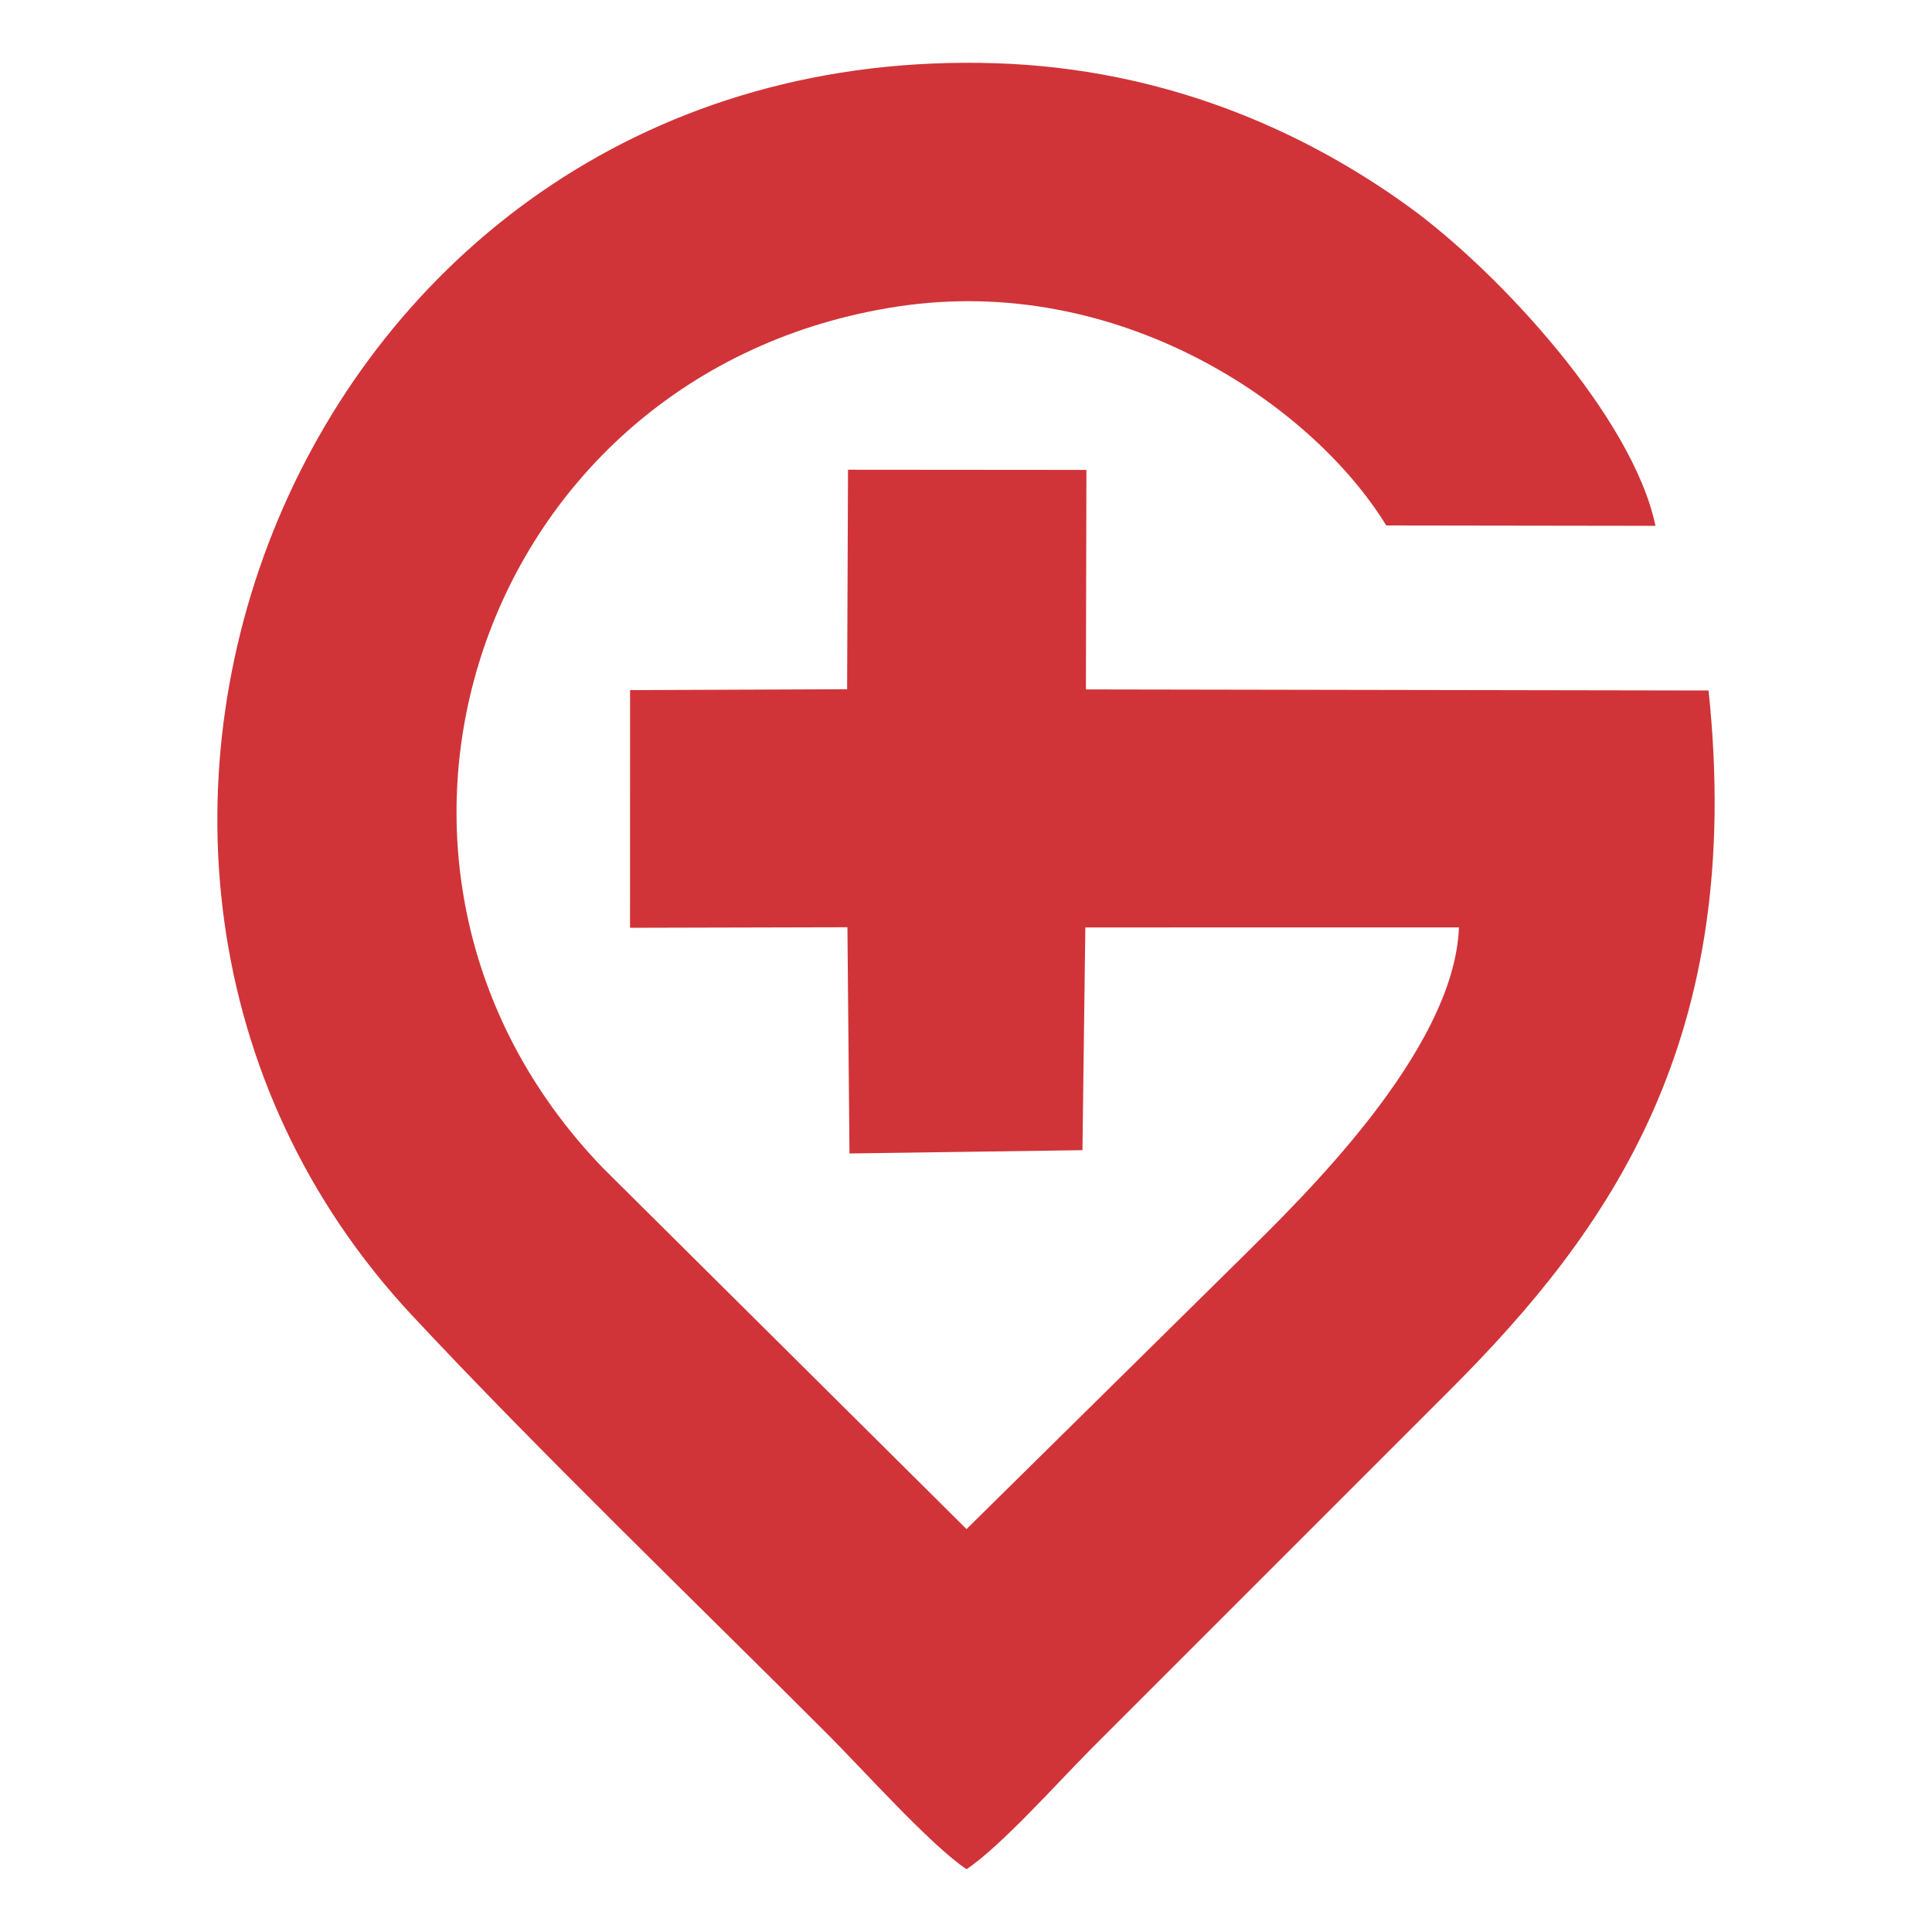 <svg width="400" height="400" viewBox="0 0 400 400" fill="none" xmlns="http://www.w3.org/2000/svg">
<g clip-path="url(#clip0_14_108)">
<path fill-rule="evenodd" clip-rule="evenodd" d="M175.386 142.7L130.449 142.883L130.439 192.089L175.448 191.977L175.876 238.813L224.11 238.132L224.707 192.018L302.062 192.009C301.082 217.838 268.9 248.638 257.114 260.348L200.111 316.58L124.867 241.856C64.487 179.276 99.068 76.787 185.692 63.487C231.505 56.453 271.554 83.629 287.011 108.789L342.746 108.868C338.104 86.473 310.347 56.318 291.716 42.823C269.542 26.762 240.745 14.228 206.256 13.097C62.838 8.394 -3.742 176.861 85.272 272.295C111.252 300.148 143.603 331.303 171.351 359.061C178.703 366.415 192.713 382.071 200.111 387C207.165 382.306 218.986 369.055 225.842 362.158L300.018 287.974C333.435 254.618 361.35 215.018 353.737 142.96L224.826 142.738L224.93 97.292L175.572 97.252L175.386 142.7L175.386 142.7Z" fill="#D03438"/>
</g>
<defs>
<clipPath id="clip0_14_108">
<rect width="310" height="374" fill="white" transform="translate(45 13)"/>
</clipPath>
</defs>
</svg>

